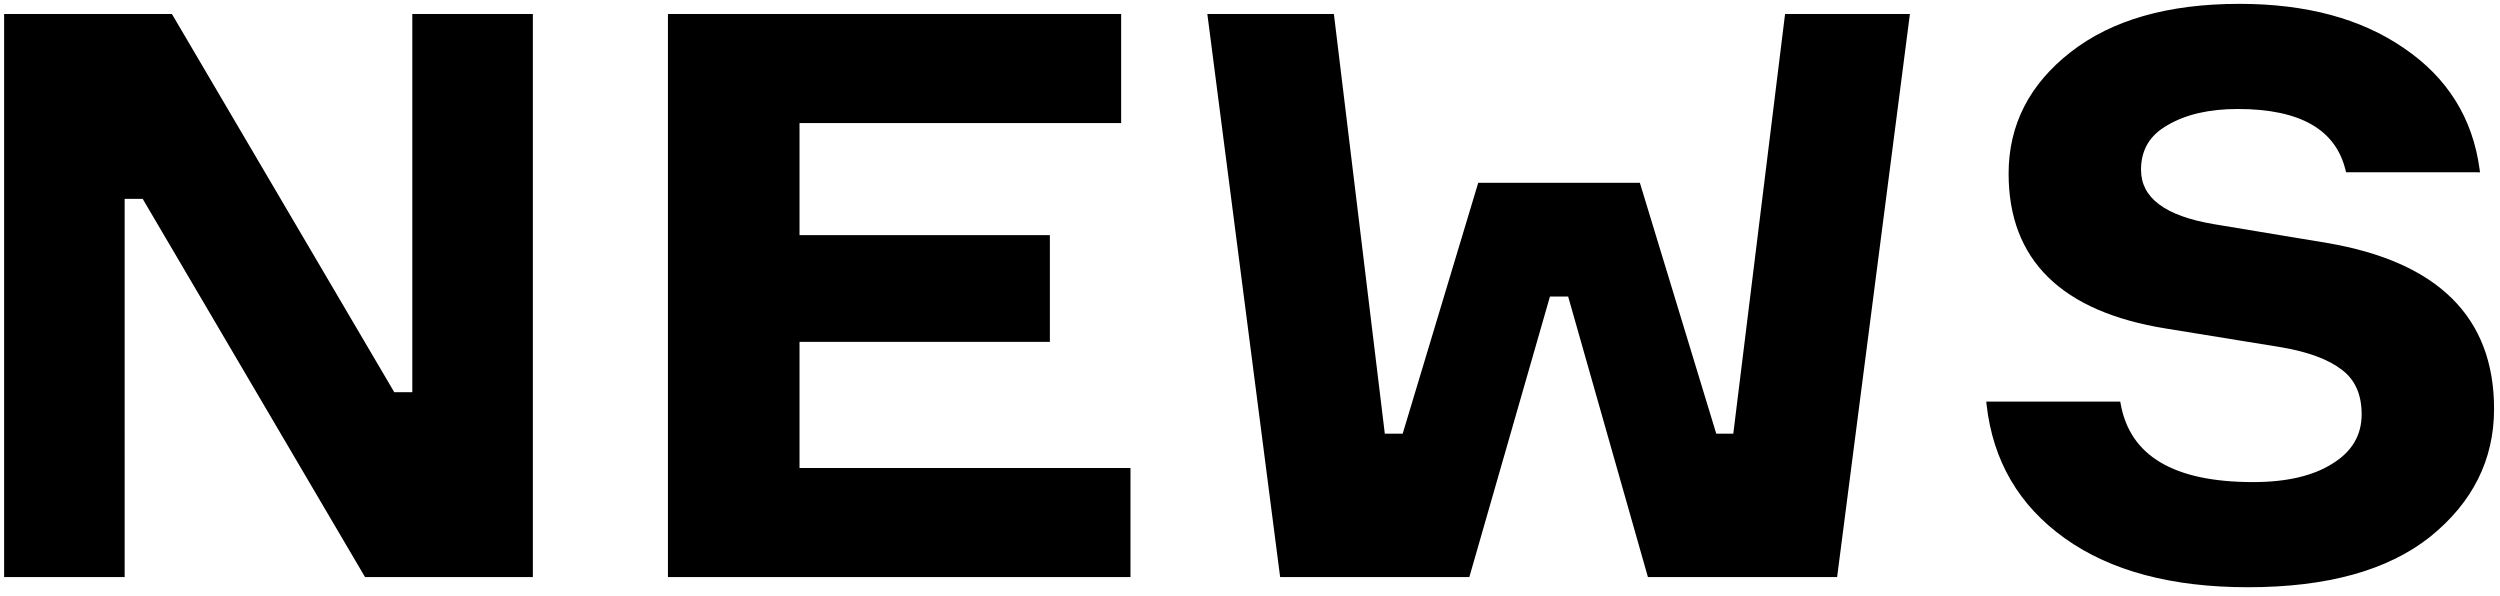 <svg width="390" height="93"><path d="M64.72 2.185h-.4v59h-2.813L26.937 2.383l-.116-.197H.642v87.838h18.804V31.023h2.814l34.57 58.803.115.198h26.18V2.184H64.72zM176.356 73.41v-.4h-51.631V53.33h39.055V36.684h-39.055V19.198H174.9V2.185h-70.701v87.839h72.157V73.41zM230.9 28.517h-.298l-.085.285-11.697 38.846h-2.791l-7.9-65.11-.043-.352h-19.741l.058.451 11.253 87.039.046.349h29.513l.083-.29 12.494-43.474h2.839l12.361 43.473.083.29h29.514l.046-.348 11.253-87.039.058-.451H278.47l-.043.35-8.032 65.112h-2.66L255.906 28.8l-.086-.283H230.9zm155.524-1.638h.457l-.061-.454c-1.075-7.998-5.022-14.315-11.822-18.928C368.296 2.888 359.738.6 349.355.6c-11.089 0-19.88 2.491-26.327 7.52-6.443 5.027-9.686 11.357-9.686 18.967 0 6.711 2.05 12.114 6.177 16.164 4.118 4.04 10.264 6.695 18.387 8.002l18 2.925h.003c4.206.727 7.309 1.89 9.354 3.459l.006.004c2.084 1.536 3.147 3.842 3.147 6.992 0 3.26-1.503 5.82-4.575 7.705l-.005.003c-3.002 1.896-7.111 2.864-12.363 2.864-6.23 0-11.035-1.042-14.457-3.083-3.404-2.03-5.468-5.067-6.199-9.144l-.059-.33h-20.905l.05.445c.983 8.808 5.058 15.778 12.212 20.883 7.15 5.102 16.683 7.632 28.564 7.632 12.317 0 21.819-2.61 28.448-7.889l.002-.001c6.617-5.352 9.945-12.005 9.945-19.938 0-7.117-2.17-12.864-6.539-17.198-4.359-4.325-10.869-7.203-19.477-8.674h-.002l-17.607-2.926c-3.899-.645-6.772-1.697-8.662-3.124-1.871-1.413-2.786-3.198-2.786-5.38 0-1.564.349-2.913 1.035-4.062.687-1.149 1.723-2.119 3.129-2.903l.007-.004c2.834-1.661 6.465-2.505 10.918-2.505 4.905 0 8.732.817 11.517 2.415 2.771 1.59 4.536 3.965 5.305 7.153l.074.306h20.438z"/></svg>